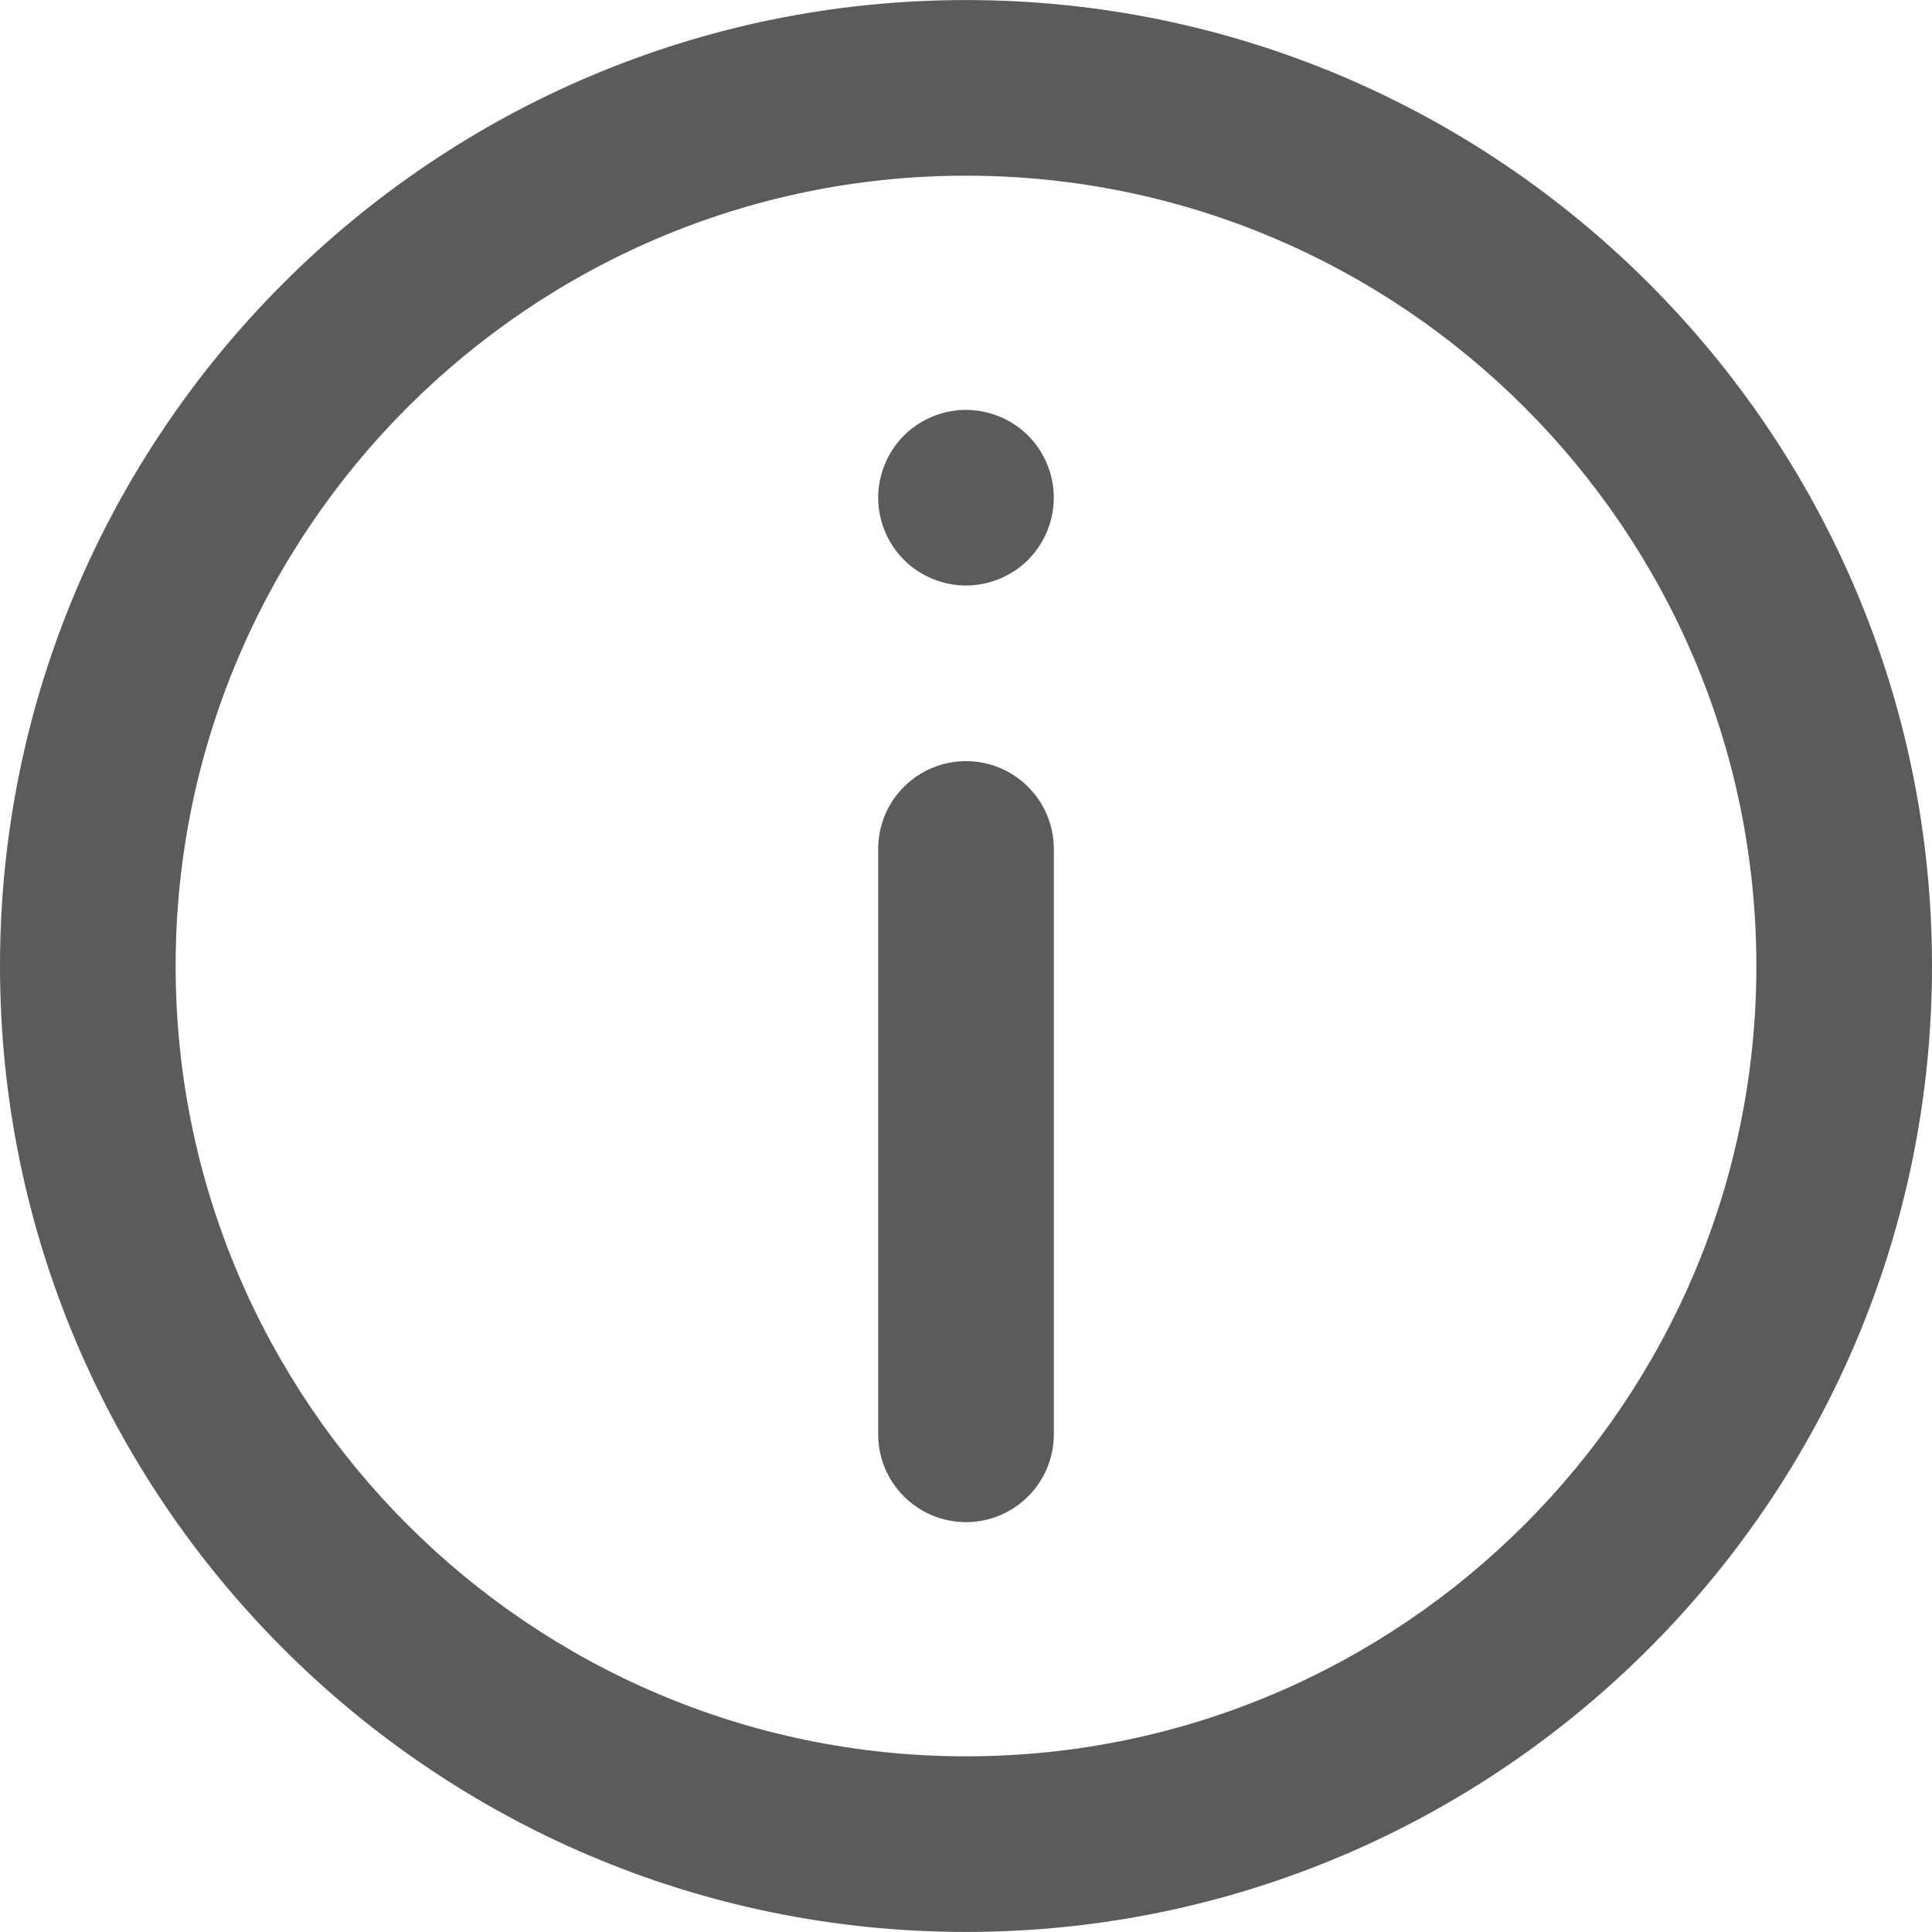 <?xml version="1.0" encoding="utf-8"?>
<svg version="1.1" id="Layer_1" x="0px" y="0px" viewBox="0 0 330 330" style="enable-background:new 0 0 330 330;" xmlns="http://www.w3.org/2000/svg">
  <g>
    <g>
      <g>
        <path d="M165,0.008C74.019,0.008,0,74.024,0,164.999c0,90.977,74.019,164.992,165,164.992s165-74.015,165-164.992 C330,74.024,255.981,0.008,165,0.008z M165,299.992c-74.439,0-135-60.557-135-134.992S90.561,30.008,165,30.008 s135,60.557,135,134.991C300,239.436,239.439,299.992,165,299.992z" style="fill: rgb(93, 90, 90);"/>
        <path d="M165,130.008c-8.284,0-15,6.716-15,15v99.983c0,8.284,6.716,15,15,15s15-6.716,15-15v-99.983 C180,136.725,173.284,130.008,165,130.008z" style="fill: rgb(93, 90, 90);"/>
        <path d="M165,70.011c-3.95,0-7.811,1.6-10.61,4.39c-2.79,2.79-4.39,6.66-4.39,10.61s1.6,7.81,4.39,10.61 c2.79,2.79,6.66,4.39,10.61,4.39s7.81-1.6,10.609-4.39c2.79-2.8,4.391-6.66,4.391-10.61s-1.601-7.82-4.391-10.61 C172.81,71.61,168.95,70.011,165,70.011z" style="fill: rgb(93, 90, 90);"/>
      </g>
    </g>
  </g>
  <g/>
  <g/>
  <g/>
  <g/>
  <g/>
  <g/>
  <g/>
  <g/>
  <g/>
  <g/>
  <g/>
  <g/>
  <g/>
  <g/>
  <g/>
</svg>
